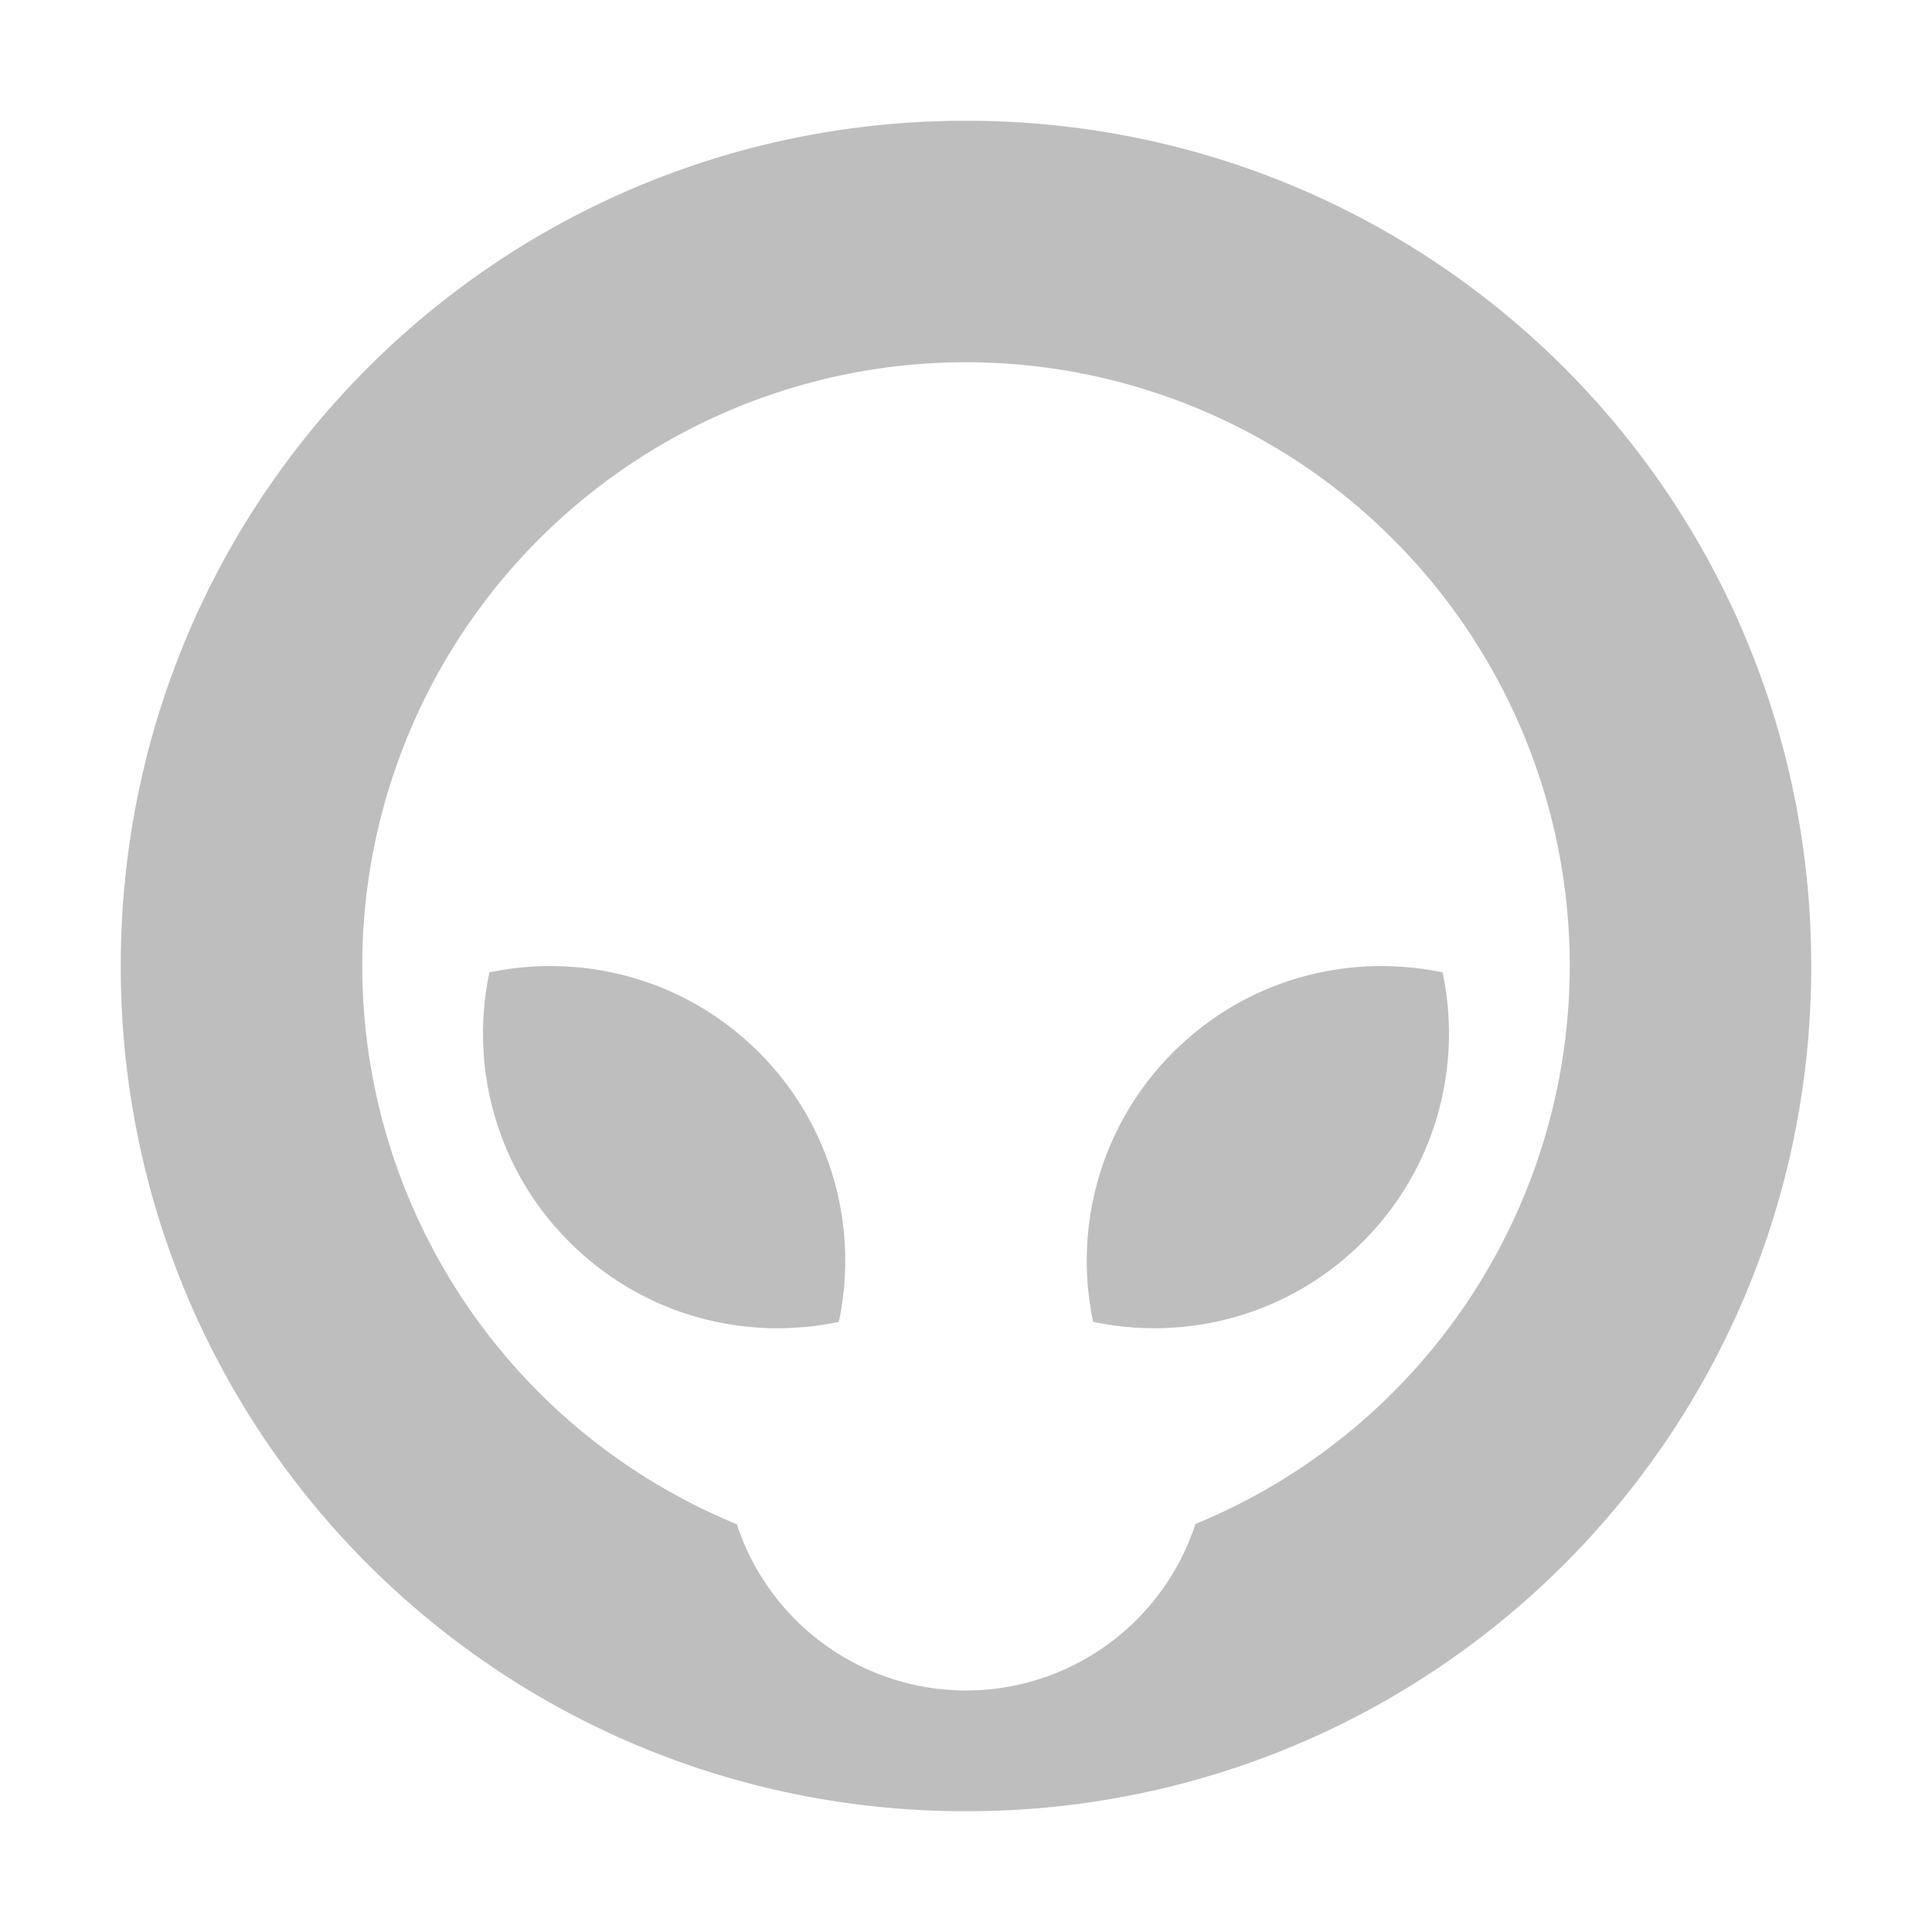 <svg width="16" height="16" version="1.1" xmlns="http://www.w3.org/2000/svg">
	<path d="m8 1c-3.878 0-7 3.122-7 7s3.122 7 7 7 7-3.122 7-7-3.122-7-7-7zm0 2a5 5 0 0 1 5 5 5 5 0 0 1-3.1 4.621 2 2 0 0 1-1.9 1.379 2 2 0 0 1-1.898-1.377 5 5 0 0 1-3.102-4.623 5 5 0 0 1 5-5zm-3.353 5.002c-0.199-0.007-0.399 0.01-0.594 0.051-0.165 0.78 0.056 1.627 0.662 2.232 0.606 0.607 1.452 0.827 2.232 0.662 0.165-0.78-0.056-1.626-0.662-2.232-0.455-0.455-1.043-0.692-1.639-0.713zm6.707 0c-0.596 0.021-1.184 0.258-1.639 0.713-0.606 0.606-0.827 1.452-0.662 2.232 0.781 0.165 1.626-0.056 2.232-0.662 0.606-0.606 0.827-1.452 0.662-2.232-0.195-0.041-0.395-0.058-0.594-0.051z" fill="#bebebe"/>
</svg>
